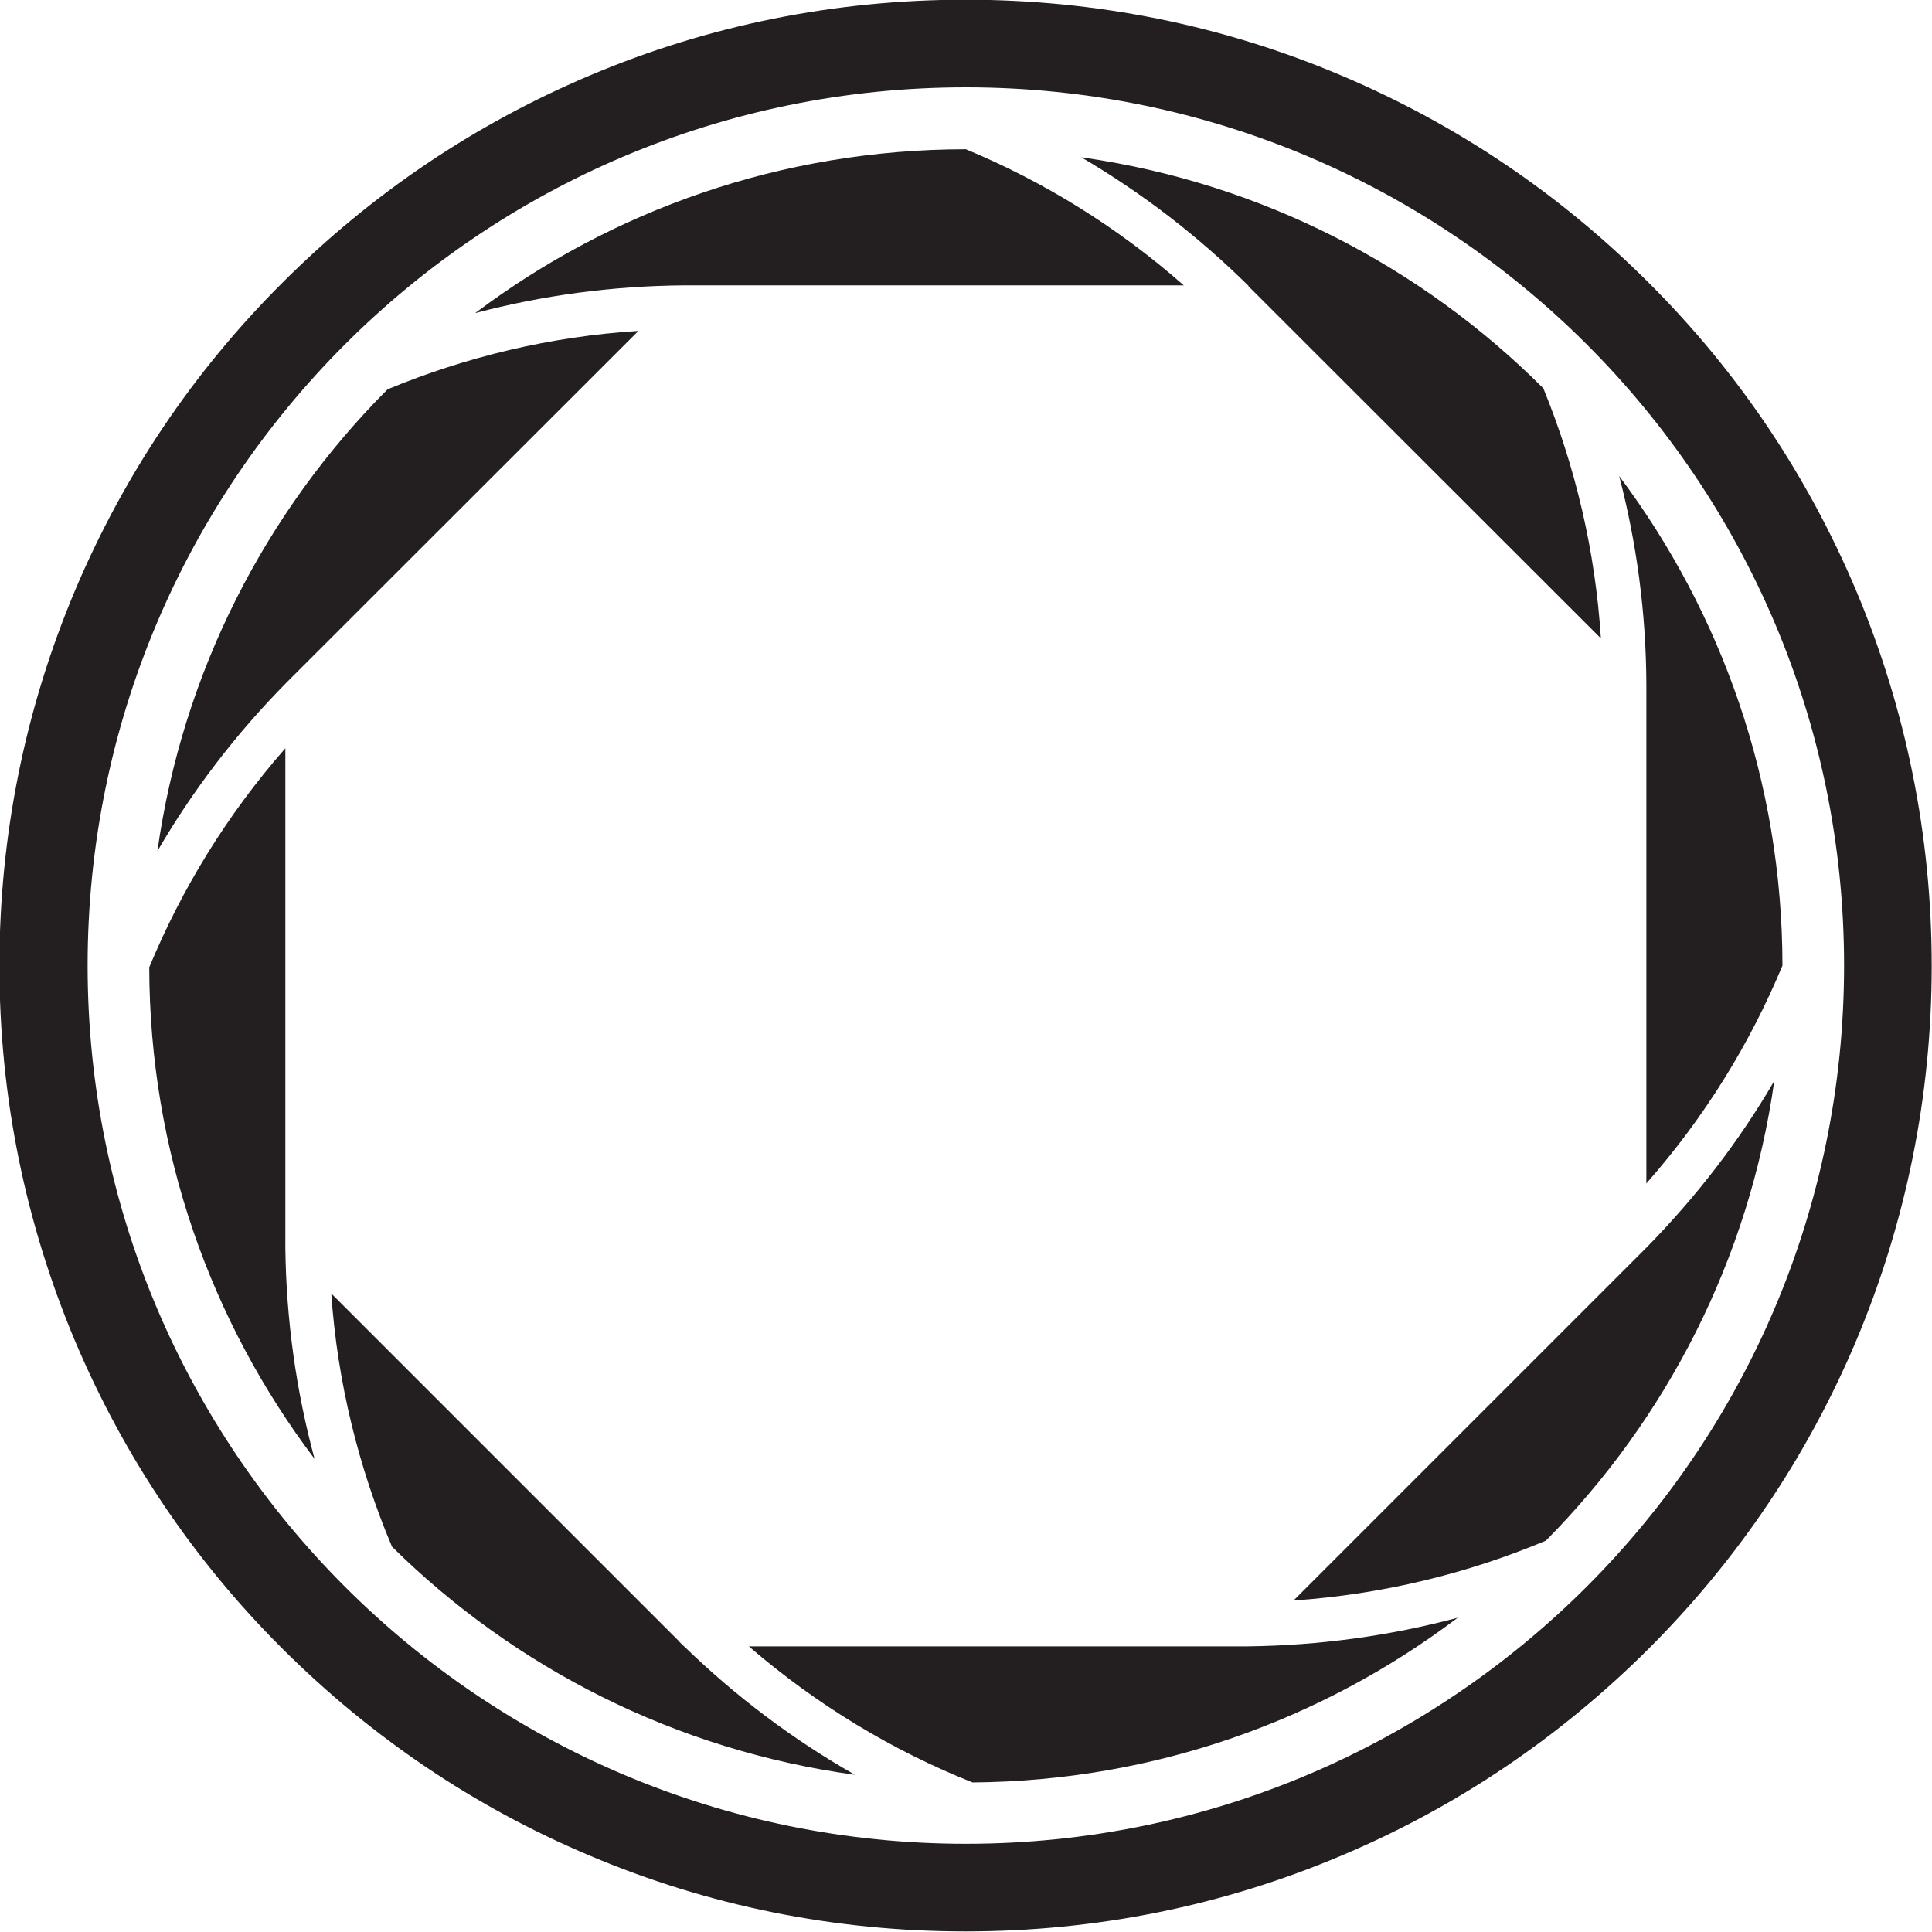 <?xml version="1.0" encoding="UTF-8" standalone="no"?>
<!-- Created with Inkscape (http://www.inkscape.org/) -->

<svg
   width="6.615mm"
   height="6.615mm"
   viewBox="0 0 6.615 6.615"
   version="1.1"
   id="svg984"
   inkscape:version="1.2.2 (b0a8486541, 2022-12-01)"
   sodipodi:docname="aperture.svg"
   xmlns:inkscape="http://www.inkscape.org/namespaces/inkscape"
   xmlns:sodipodi="http://sodipodi.sourceforge.net/DTD/sodipodi-0.dtd"
   xmlns="http://www.w3.org/2000/svg"
   xmlns:svg="http://www.w3.org/2000/svg">
  <sodipodi:namedview
     id="namedview986"
     pagecolor="#ffffff"
     bordercolor="#000000"
     borderopacity="0.25"
     inkscape:showpageshadow="2"
     inkscape:pageopacity="0.0"
     inkscape:pagecheckerboard="0"
     inkscape:deskcolor="#d1d1d1"
     inkscape:document-units="mm"
     showgrid="false"
     inkscape:zoom="54.119978"
     inkscape:cx="12.490766"
     inkscape:cy="12.500005"
     inkscape:window-width="2768"
     inkscape:window-height="1645"
     inkscape:window-x="0"
     inkscape:window-y="0"
     inkscape:window-maximized="1"
     inkscape:current-layer="layer1" />
  <defs
     id="defs981" />
  <g
     inkscape:label="Layer 1"
     inkscape:groupmode="layer"
     id="layer1"
     transform="translate(-54.324,-99)">
    <path
       d="m 57.631,105.313 c -1.661,0 -3.007,-1.346 -3.007,-3.007 0,-1.661 1.346,-3.007 3.007,-3.007 1.661,0 3.007,1.346 3.007,3.007 0,1.66 -1.346,3.007 -3.007,3.007 z m 3.047,-4.294 c -0.167,-0.394 -0.405,-0.748 -0.709,-1.051 -0.304,-0.304 -0.657,-0.542 -1.051,-0.709 -0.408,-0.173 -0.841,-0.26 -1.288,-0.26 -0.446,0 -0.88,0.087 -1.288,0.26 -0.394,0.167 -0.747,0.405 -1.051,0.709 -0.304,0.303 -0.542,0.657 -0.709,1.051 -0.172,0.408 -0.26,0.841 -0.26,1.288 0,0.446 0.088,0.879 0.26,1.287 0.167,0.394 0.405,0.748 0.709,1.051 0.304,0.303 0.657,0.542 1.051,0.708 0.408,0.173 0.841,0.26 1.288,0.26 0.446,0 0.88,-0.087 1.288,-0.26 0.394,-0.166 0.747,-0.405 1.051,-0.708 0.304,-0.304 0.542,-0.657 0.709,-1.051 0.172,-0.408 0.26,-0.841 0.26,-1.287 0,-0.446 -0.088,-0.88 -0.26,-1.288"
       style="fill:#231f20;fill-opacity:1;fill-rule:nonzero;stroke:none;stroke-width:0.002"
       id="path342" />
    <path
       d="m 59.961,101.342 v 1.71 c 0.2,-0.227 0.355,-0.479 0.466,-0.746 -4.62e-4,-0.629 -0.209,-1.209 -0.559,-1.676 0.06,0.23 0.092,0.469 0.093,0.712 v 0"
       style="fill:#231f20;fill-opacity:1;fill-rule:nonzero;stroke:none;stroke-width:0.002"
       id="path344" />
    <path
       d="m 59.961,103.272 -1.208,1.208 c 0.304,-0.021 0.595,-0.092 0.864,-0.205 0.413,-0.417 0.696,-0.964 0.782,-1.574 -0.12,0.206 -0.267,0.397 -0.438,0.571 v 2.7e-4"
       style="fill:#231f20;fill-opacity:1;fill-rule:nonzero;stroke:none;stroke-width:0.002"
       id="path346" />
    <path
       d="m 56.666,104.637 -0.002,-0.002 c -0.006,-0.005 -0.011,-0.011 -0.017,-0.017 l 2.31e-4,-2.6e-4 -1.189,-1.189 c 0.021,0.305 0.094,0.597 0.208,0.867 0.42,0.415 0.971,0.697 1.585,0.781 -0.211,-0.12 -0.407,-0.267 -0.585,-0.44 v 0"
       style="fill:#231f20;fill-opacity:1;fill-rule:nonzero;stroke:none;stroke-width:0.002"
       id="path348" />
    <path
       d="m 58.027,99.539 c 0.206,0.121 0.398,0.268 0.572,0.44 l -6.99e-4,6.99e-4 1.207,1.206 c -0.019,-0.301 -0.088,-0.589 -0.197,-0.856 -0.418,-0.418 -0.967,-0.704 -1.581,-0.791"
       style="fill:#231f20;fill-opacity:1;fill-rule:nonzero;stroke:none;stroke-width:0.002"
       id="path350" />
    <path
       d="m 56.666,99.977 h 1.711 c -0.227,-0.2 -0.479,-0.355 -0.746,-0.466 -0.631,2.64e-4 -1.212,0.209 -1.68,0.561 0.231,-0.061 0.47,-0.093 0.715,-0.095 h 2.31e-4"
       style="fill:#231f20;fill-opacity:1;fill-rule:nonzero;stroke:none;stroke-width:0.002"
       id="path352" />
    <path
       d="m 55.301,103.272 v -1.71 c -0.2,0.228 -0.355,0.482 -0.466,0.75 0.001,0.632 0.212,1.215 0.566,1.683 -0.063,-0.233 -0.097,-0.475 -0.1,-0.722 l -4.69e-4,-4.6e-4"
       style="fill:#231f20;fill-opacity:1;fill-rule:nonzero;stroke:none;stroke-width:0.002"
       id="path354" />
    <path
       d="m 58.596,104.637 h -1.708 c 0.233,0.201 0.492,0.357 0.766,0.466 0.624,-0.005 1.198,-0.214 1.661,-0.564 -0.232,0.062 -0.473,0.095 -0.719,0.098 l -2.64e-4,2.6e-4"
       style="fill:#231f20;fill-opacity:1;fill-rule:nonzero;stroke:none;stroke-width:0.002"
       id="path356" />
    <path
       d="m 55.306,101.336 1.204,-1.203 c -0.302,0.019 -0.591,0.089 -0.859,0.2 -0.417,0.418 -0.702,0.968 -0.788,1.581 0.121,-0.208 0.269,-0.402 0.443,-0.578 l 4.68e-4,4.6e-4"
       style="fill:#231f20;fill-opacity:1;fill-rule:nonzero;stroke:none;stroke-width:0.002"
       id="path358" />
  </g>
</svg>
